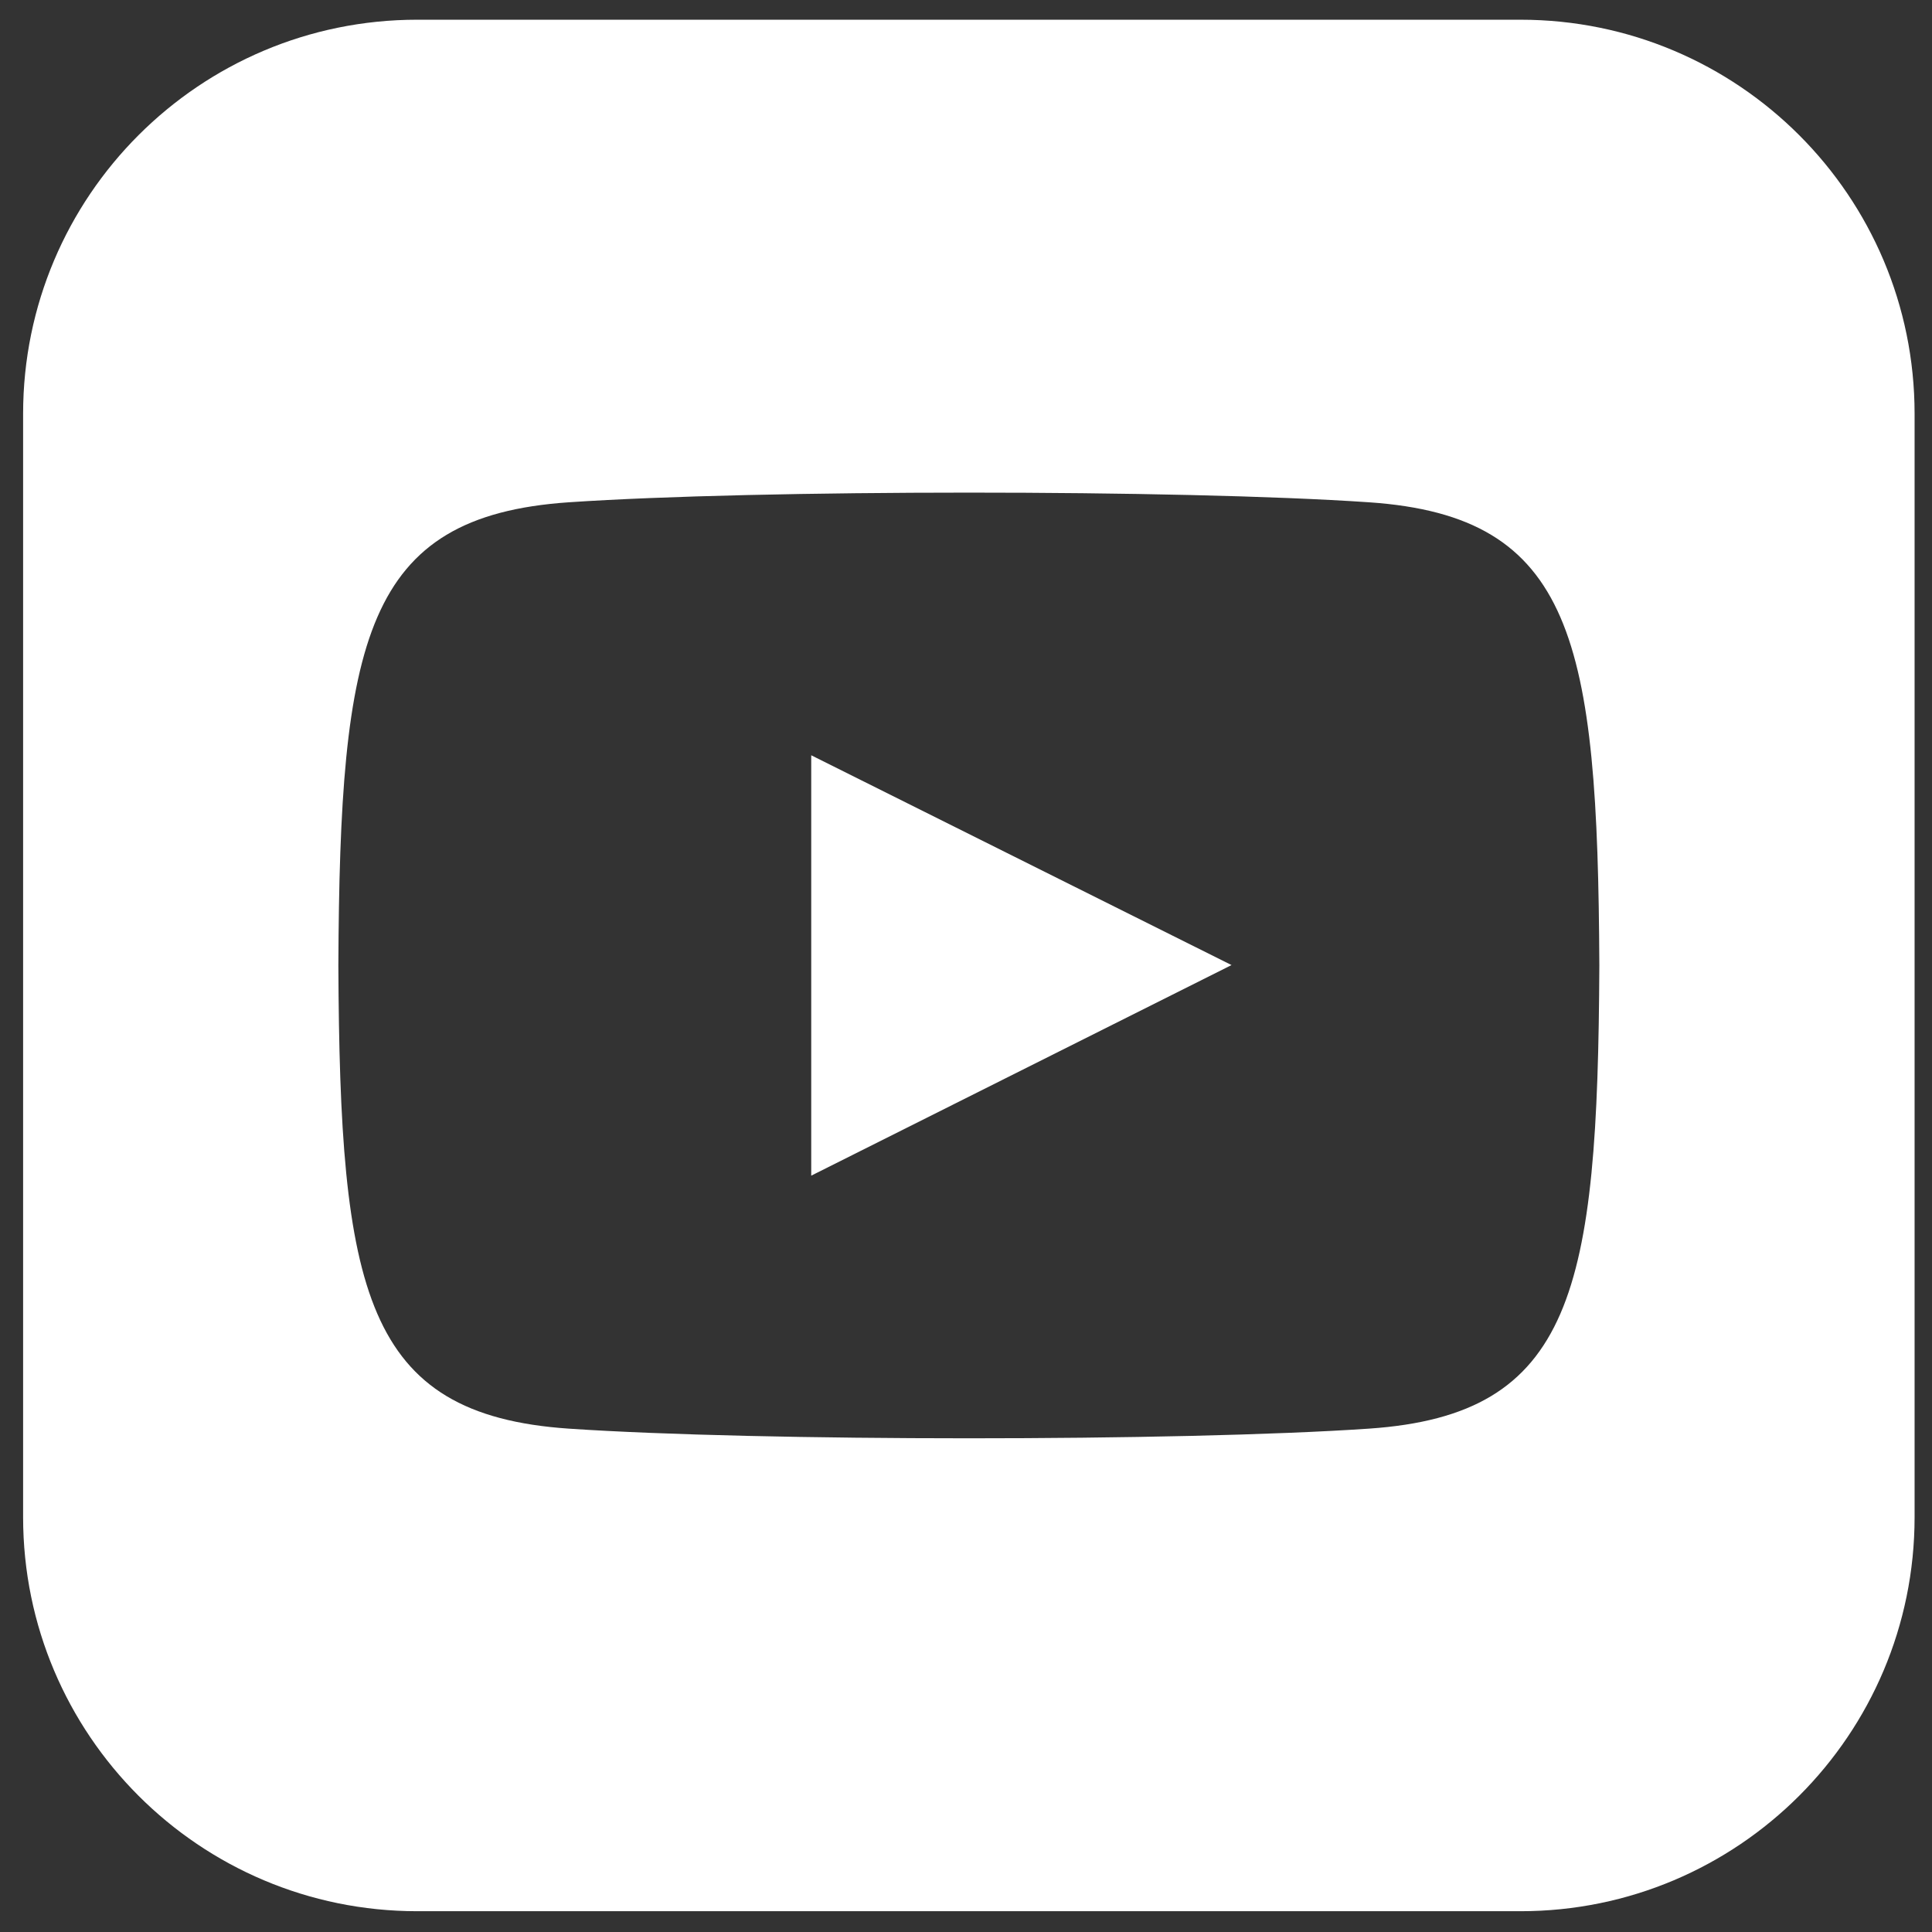 <?xml version="1.0" encoding="UTF-8" standalone="no"?>
<svg
   xmlns:dc="http://purl.org/dc/elements/1.1/"
   xmlns:cc="http://creativecommons.org/ns#"
   xmlns:rdf="http://www.w3.org/1999/02/22-rdf-syntax-ns#"
   xmlns:svg="http://www.w3.org/2000/svg"
   xmlns="http://www.w3.org/2000/svg"
   xmlns:sodipodi="http://sodipodi.sourceforge.net/DTD/sodipodi-0.dtd"
   xmlns:inkscape="http://www.inkscape.org/namespaces/inkscape"
   width="180"
   height="180"
   viewBox="0 0 180 180"
   version="1.1"
   id="svg34"
   sodipodi:docname="yt.svg"
   inkscape:version="0.92.4 (5da689c313, 2019-01-14)">
  <rect x="0" y="0" width="180" height="180" fill="#333333" stroke="none"/>
  <defs
     id="defs38" />
  <sodipodi:namedview
     pagecolor="#ffffff"
     bordercolor="#666666"
     borderopacity="1"
     objecttolerance="10"
     gridtolerance="10"
     guidetolerance="10"
     inkscape:pageopacity="0"
     inkscape:pageshadow="2"
     inkscape:window-width="1920"
     inkscape:window-height="1016"
     id="namedview36"
     showgrid="false"
     inkscape:pagecheckerboard="true"
     inkscape:zoom="4.6444444"
     inkscape:cx="90"
     inkscape:cy="90"
     inkscape:window-x="0"
     inkscape:window-y="27"
     inkscape:window-maximized="1"
     inkscape:current-layer="svg34" />
  <path
     d="M 75.58,70.367 114.739,89.913 75.58,109.533 Z M 178.378,38.551 V 141.349 c 0,20.273 -16.433,36.714 -36.714,36.714 H 38.867 C 18.593,178.062 2.153,161.622 2.153,141.349 V 38.551 c 0,-20.273 16.44,-36.714 36.714,-36.714 H 141.664 c 20.281,0 36.714,16.44 36.714,36.714 z M 149.007,89.95 c -0.147,-30.274 -2.372,-41.853 -21.463,-43.153 -17.645,-1.204 -56.935,-1.197 -74.55,0 -19.076,1.3 -21.323,12.828 -21.47,43.153 0.147,30.274 2.372,41.853 21.463,43.153 17.615,1.197 56.906,1.204 74.55,0 19.076,-1.3 21.323,-12.828 21.47,-43.153 z"
     id="path32"
     inkscape:connector-curvature="0"
     style="stroke-width:7.343;fill:#ffffff" />
</svg>
